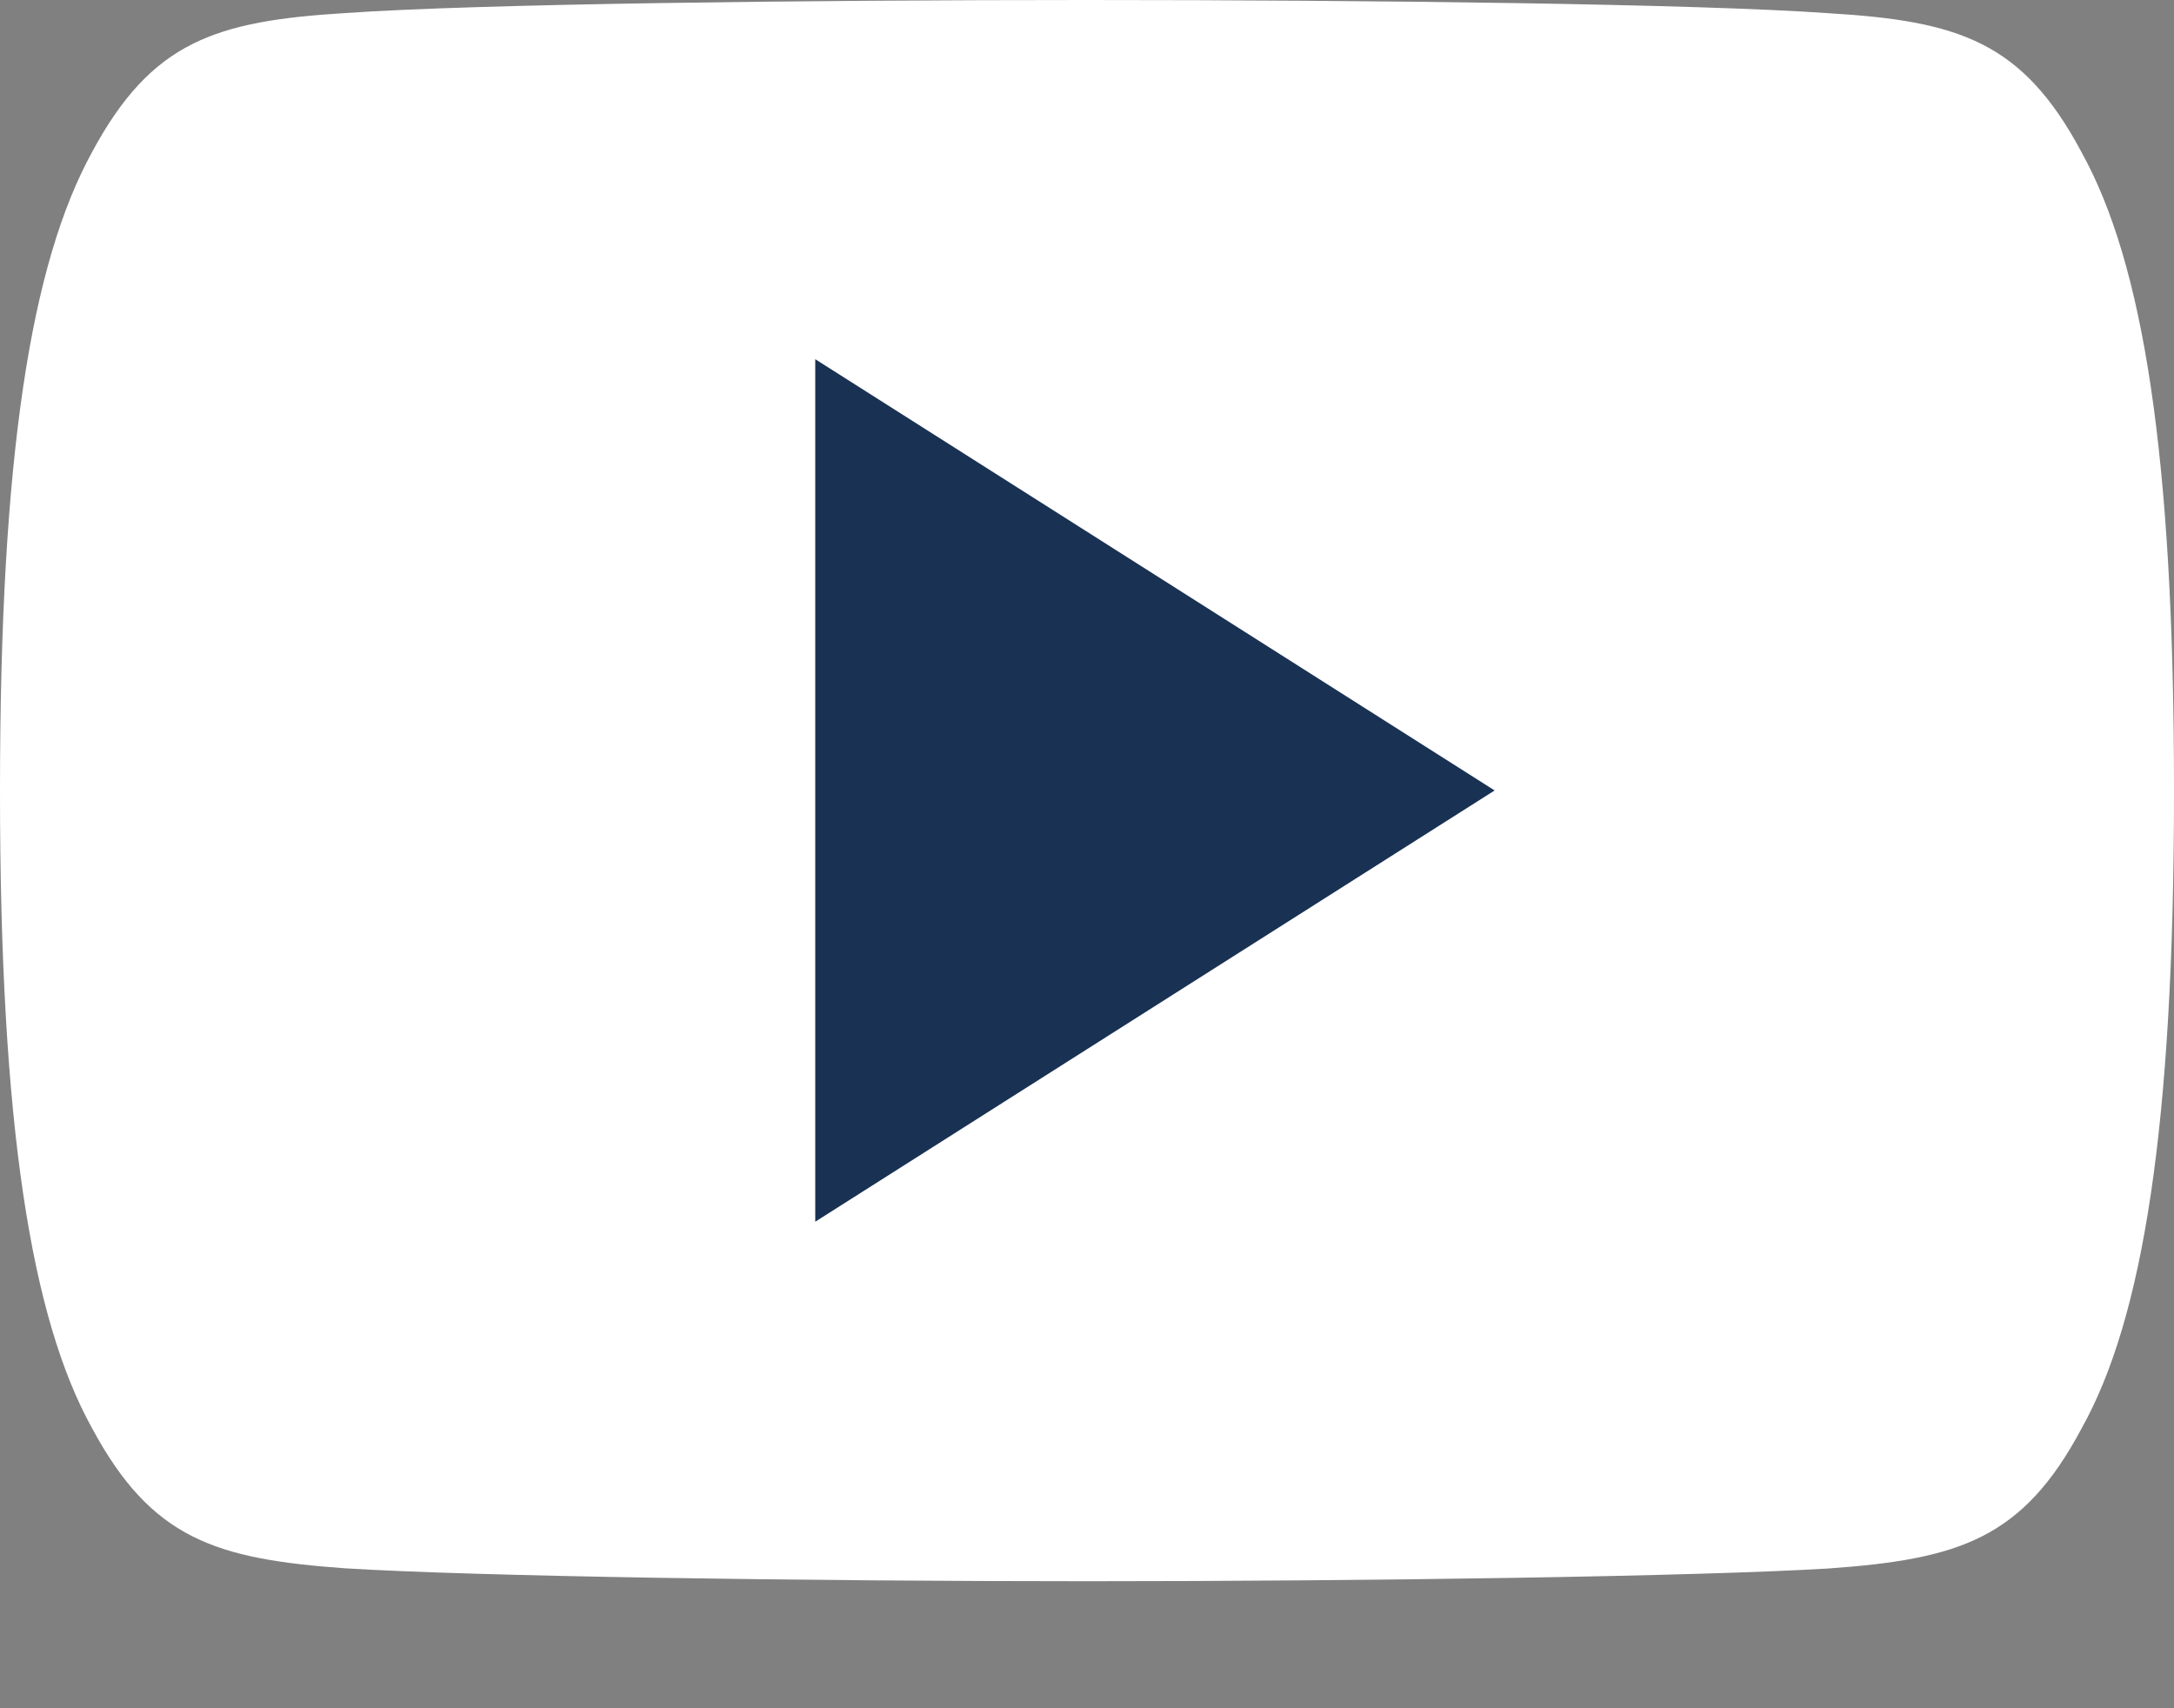 <svg width="14" height="11" viewBox="0 0 14 11" fill="none" xmlns="http://www.w3.org/2000/svg">
<rect x="0" y="0" width="14" height="11" fill="#808080" stroke="none"/>
<path d="M13.405 0.981C13.025 0.267 12.613 0.135 11.774 0.085C10.936 0.025 8.828 0 7.002 0C5.172 0 3.063 0.025 2.226 0.084C1.389 0.135 0.976 0.266 0.592 0.981C0.201 1.695 0 2.924 0 5.088C0 5.09 0 5.091 0 5.091C0 5.093 0 5.094 0 5.094V5.096C0 7.25 0.201 8.489 0.592 9.195C0.976 9.91 1.388 10.039 2.225 10.099C3.063 10.151 5.172 10.182 7.002 10.182C8.828 10.182 10.936 10.151 11.775 10.1C12.614 10.04 13.026 9.911 13.406 9.196C13.8 8.49 14 7.251 14 5.096C14 5.096 14 5.094 14 5.092C14 5.092 14 5.09 14 5.089C14 2.924 13.8 1.695 13.405 0.981Z" fill="white"/>
<path d="M5.25 7.867V2.313L9.625 5.09L5.25 7.867Z" fill="#193153"/>
</svg>
